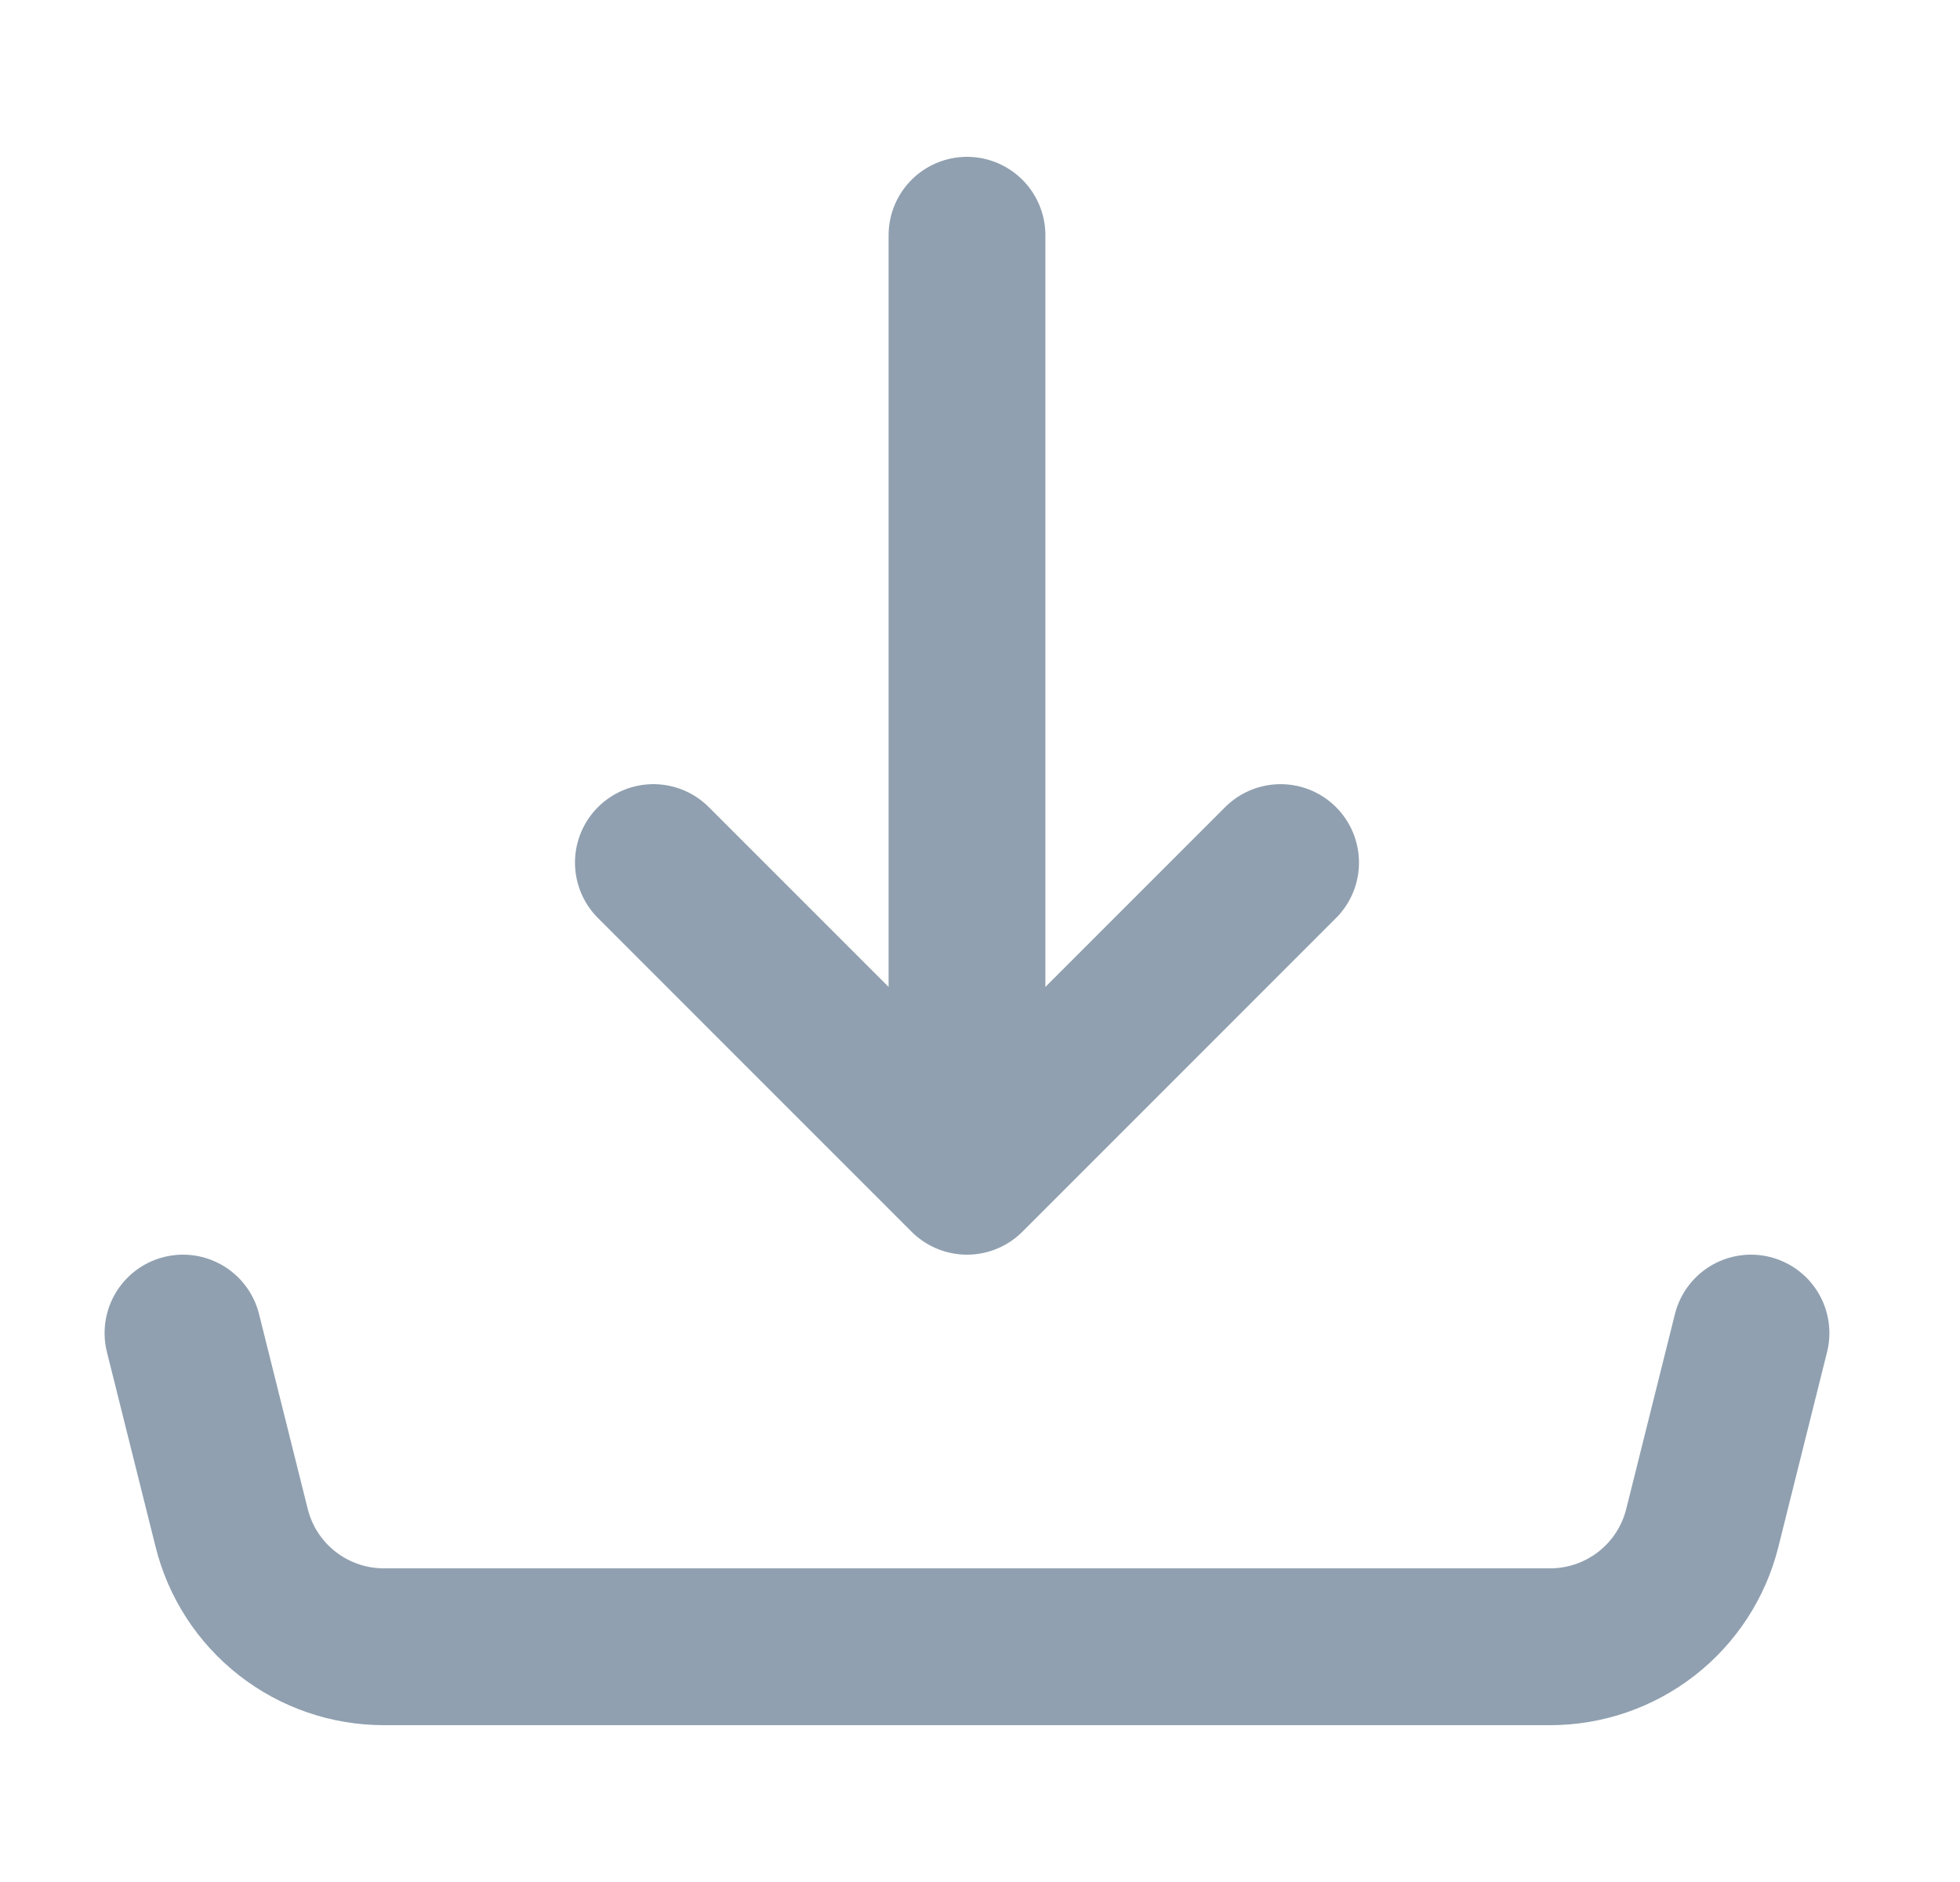 <svg width="25" height="24" viewBox="0 0 25 24" xmlns="http://www.w3.org/2000/svg" fill="none" stroke="rgba(144, 160, 176, 1)">
<path d="M12.334 15V3M12.334 15L8.334 11M12.334 15L16.334 11M2.334 17L2.955 19.485C3.063 19.918 3.313 20.302 3.664 20.576C4.016 20.851 4.449 21 4.895 21H19.773C20.219 21 20.652 20.851 21.004 20.576C21.355 20.302 21.605 19.918 21.713 19.485L22.334 17" stroke-width="2" stroke-linecap="round" stroke-linejoin="round"/>
</svg>
